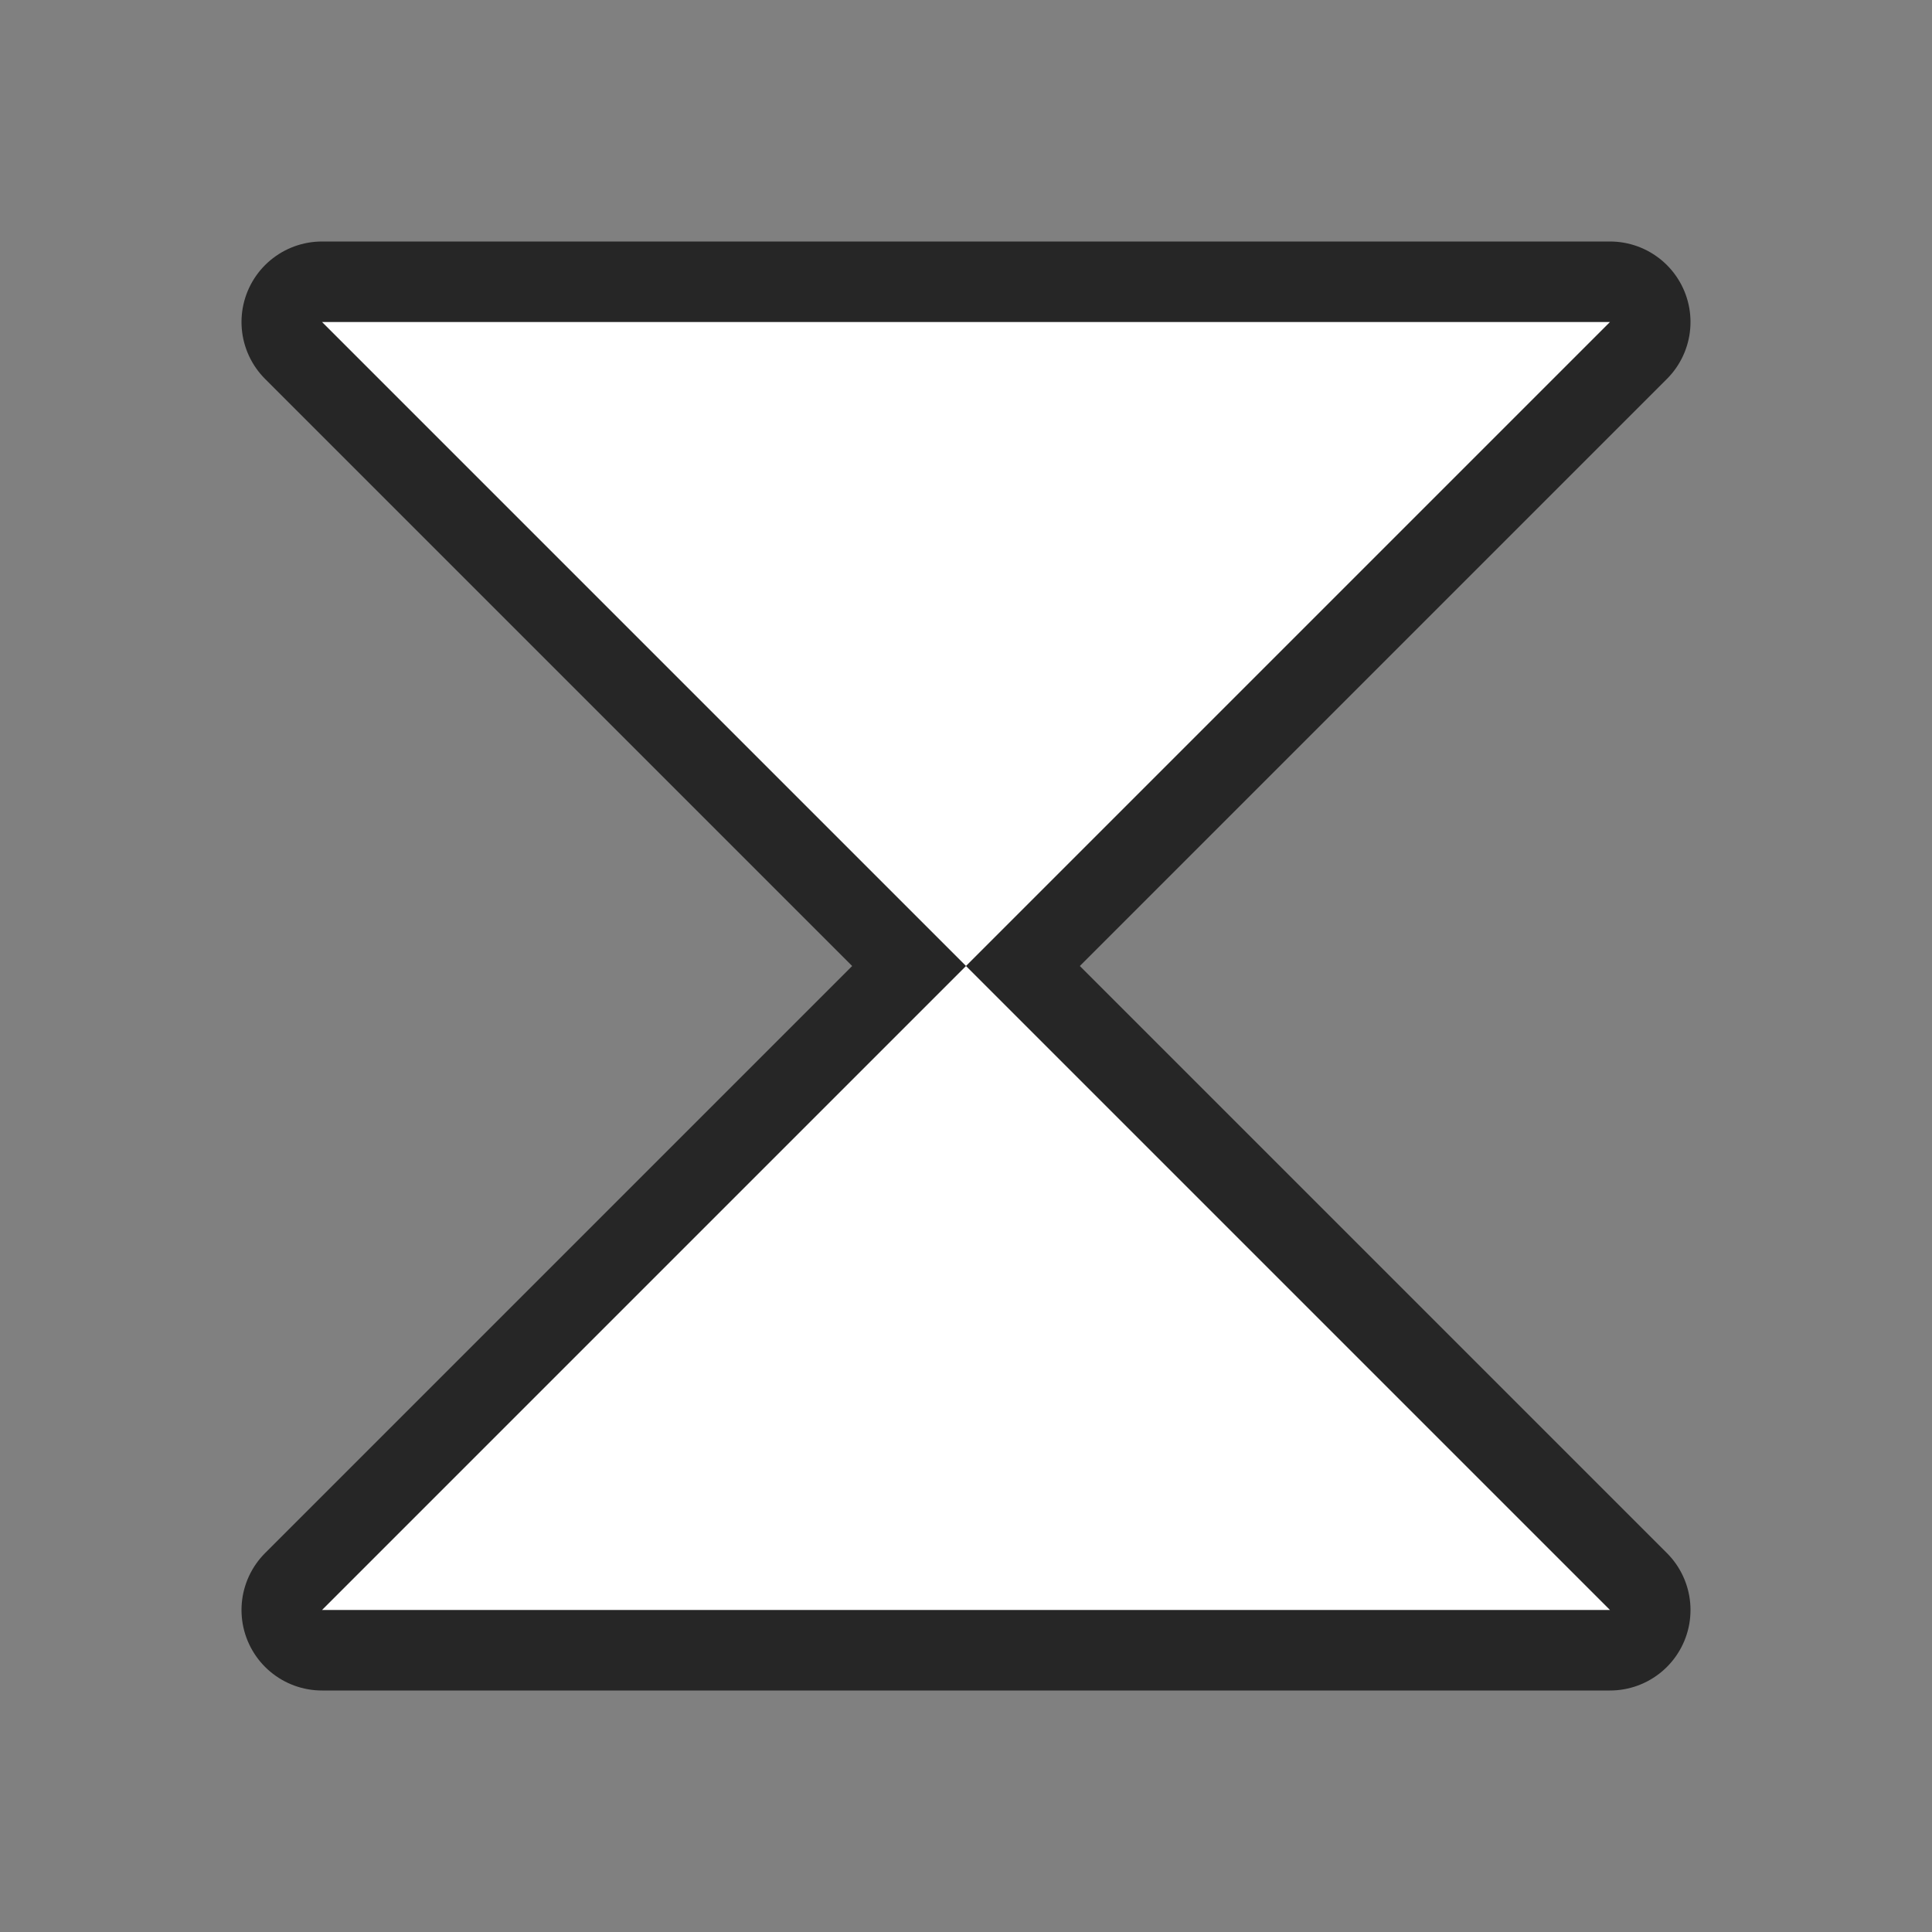 <svg xmlns="http://www.w3.org/2000/svg" viewBox="0 0 24 24"><rect x="0" y="0" width="24" height="24" fill="#808080" stroke="none"/><path d="M4 4l8 8 8-8zm8 8l-8 8h16z" stroke="#000" opacity=".7" stroke-width="2" stroke-linejoin="round"/><path d="M4 4l8 8 8-8zm8 8l-8 8h16z" fill="#fff"/></svg>